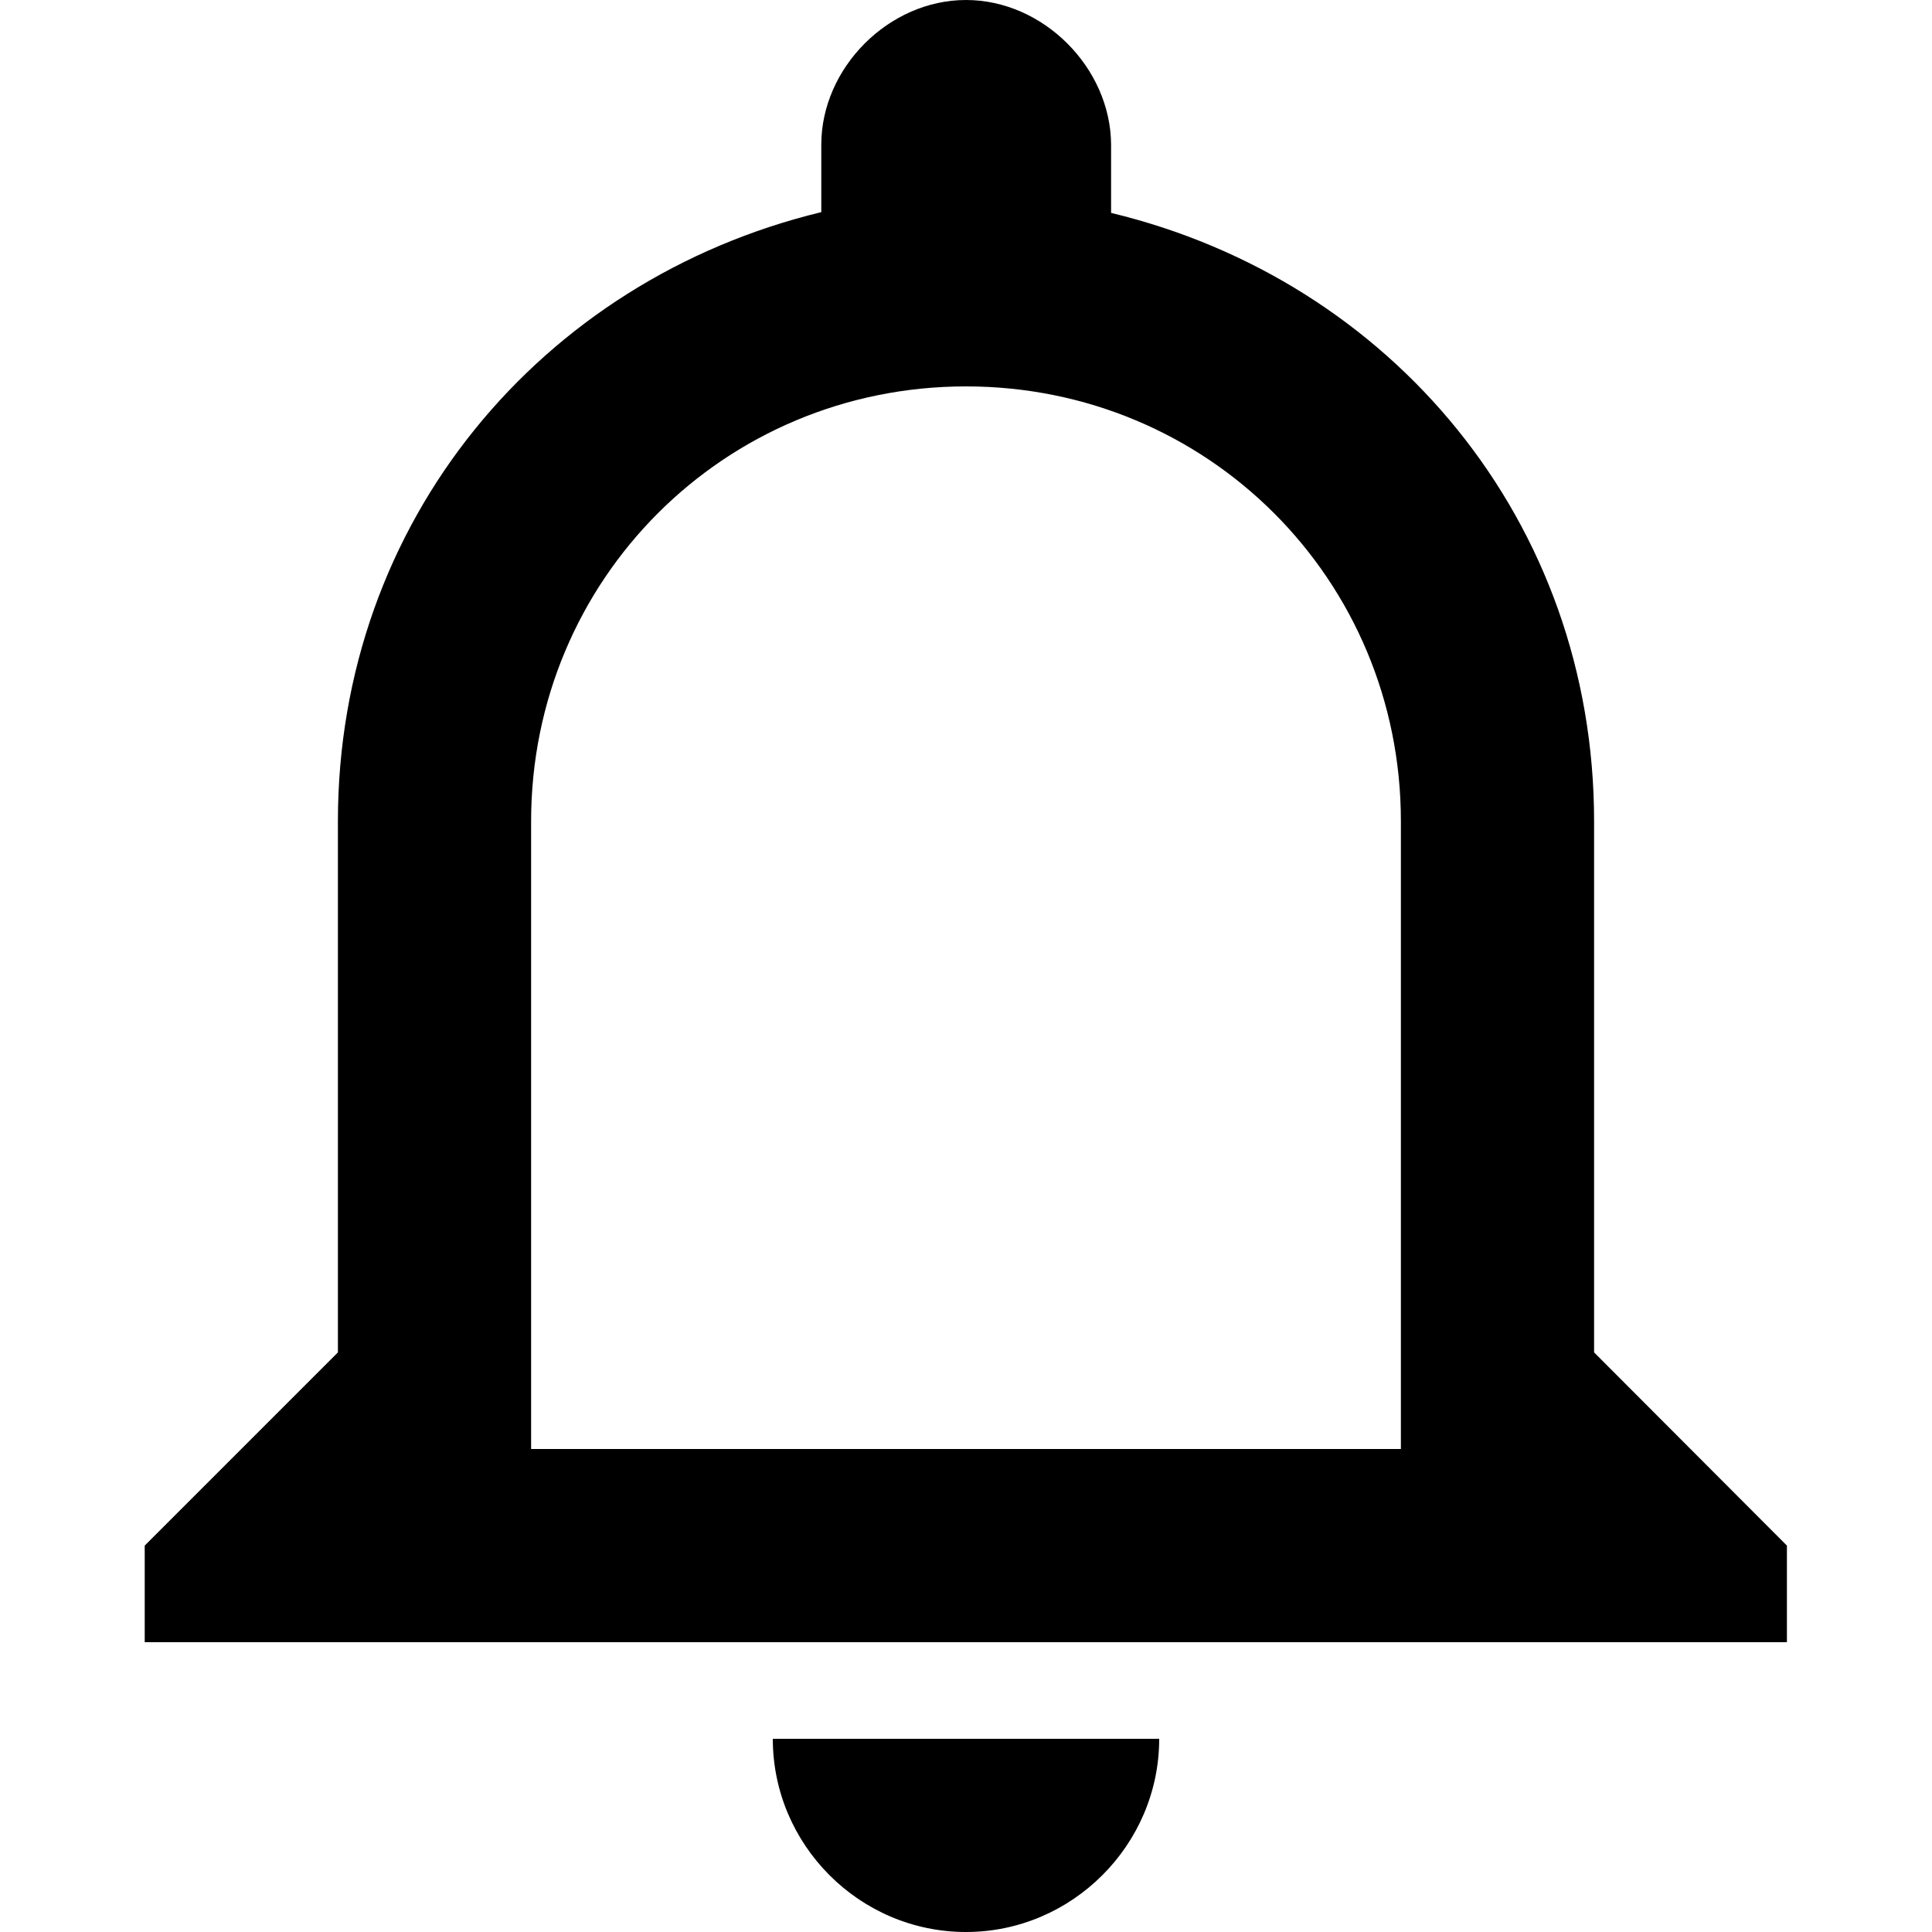 <?xml version="1.0" encoding="utf-8"?>
<!-- Generator: Adobe Illustrator 24.0.1, SVG Export Plug-In . SVG Version: 6.00 Build 0)  -->
<svg version="1.1" id="Bell" xmlns="http://www.w3.org/2000/svg" xmlns:xlink="http://www.w3.org/1999/xlink" x="0px" y="0px"
	 viewBox="0 0 510 510" style="enable-background:new 0 0 510 510;" xml:space="preserve">
<path id="shape" d="M255,510c28,0,51-23,51-51H204C204,487,226.9,510,255,510z M420.8,357V216.8c0-79.1-53.5-142.8-127.5-160.6V38.2
	C293.2,17.9,275.4,0,255,0s-38.2,17.9-38.2,38.2v17.8C142.8,73.9,89.2,137.7,89.2,216.8V357l-51,51v25.5h433.5V408L420.8,357z
	 M369.8,382.5H140.2V216.8c0-63.8,51-114.8,114.8-114.8s114.8,51,114.8,114.8V382.5z"/>
</svg>
